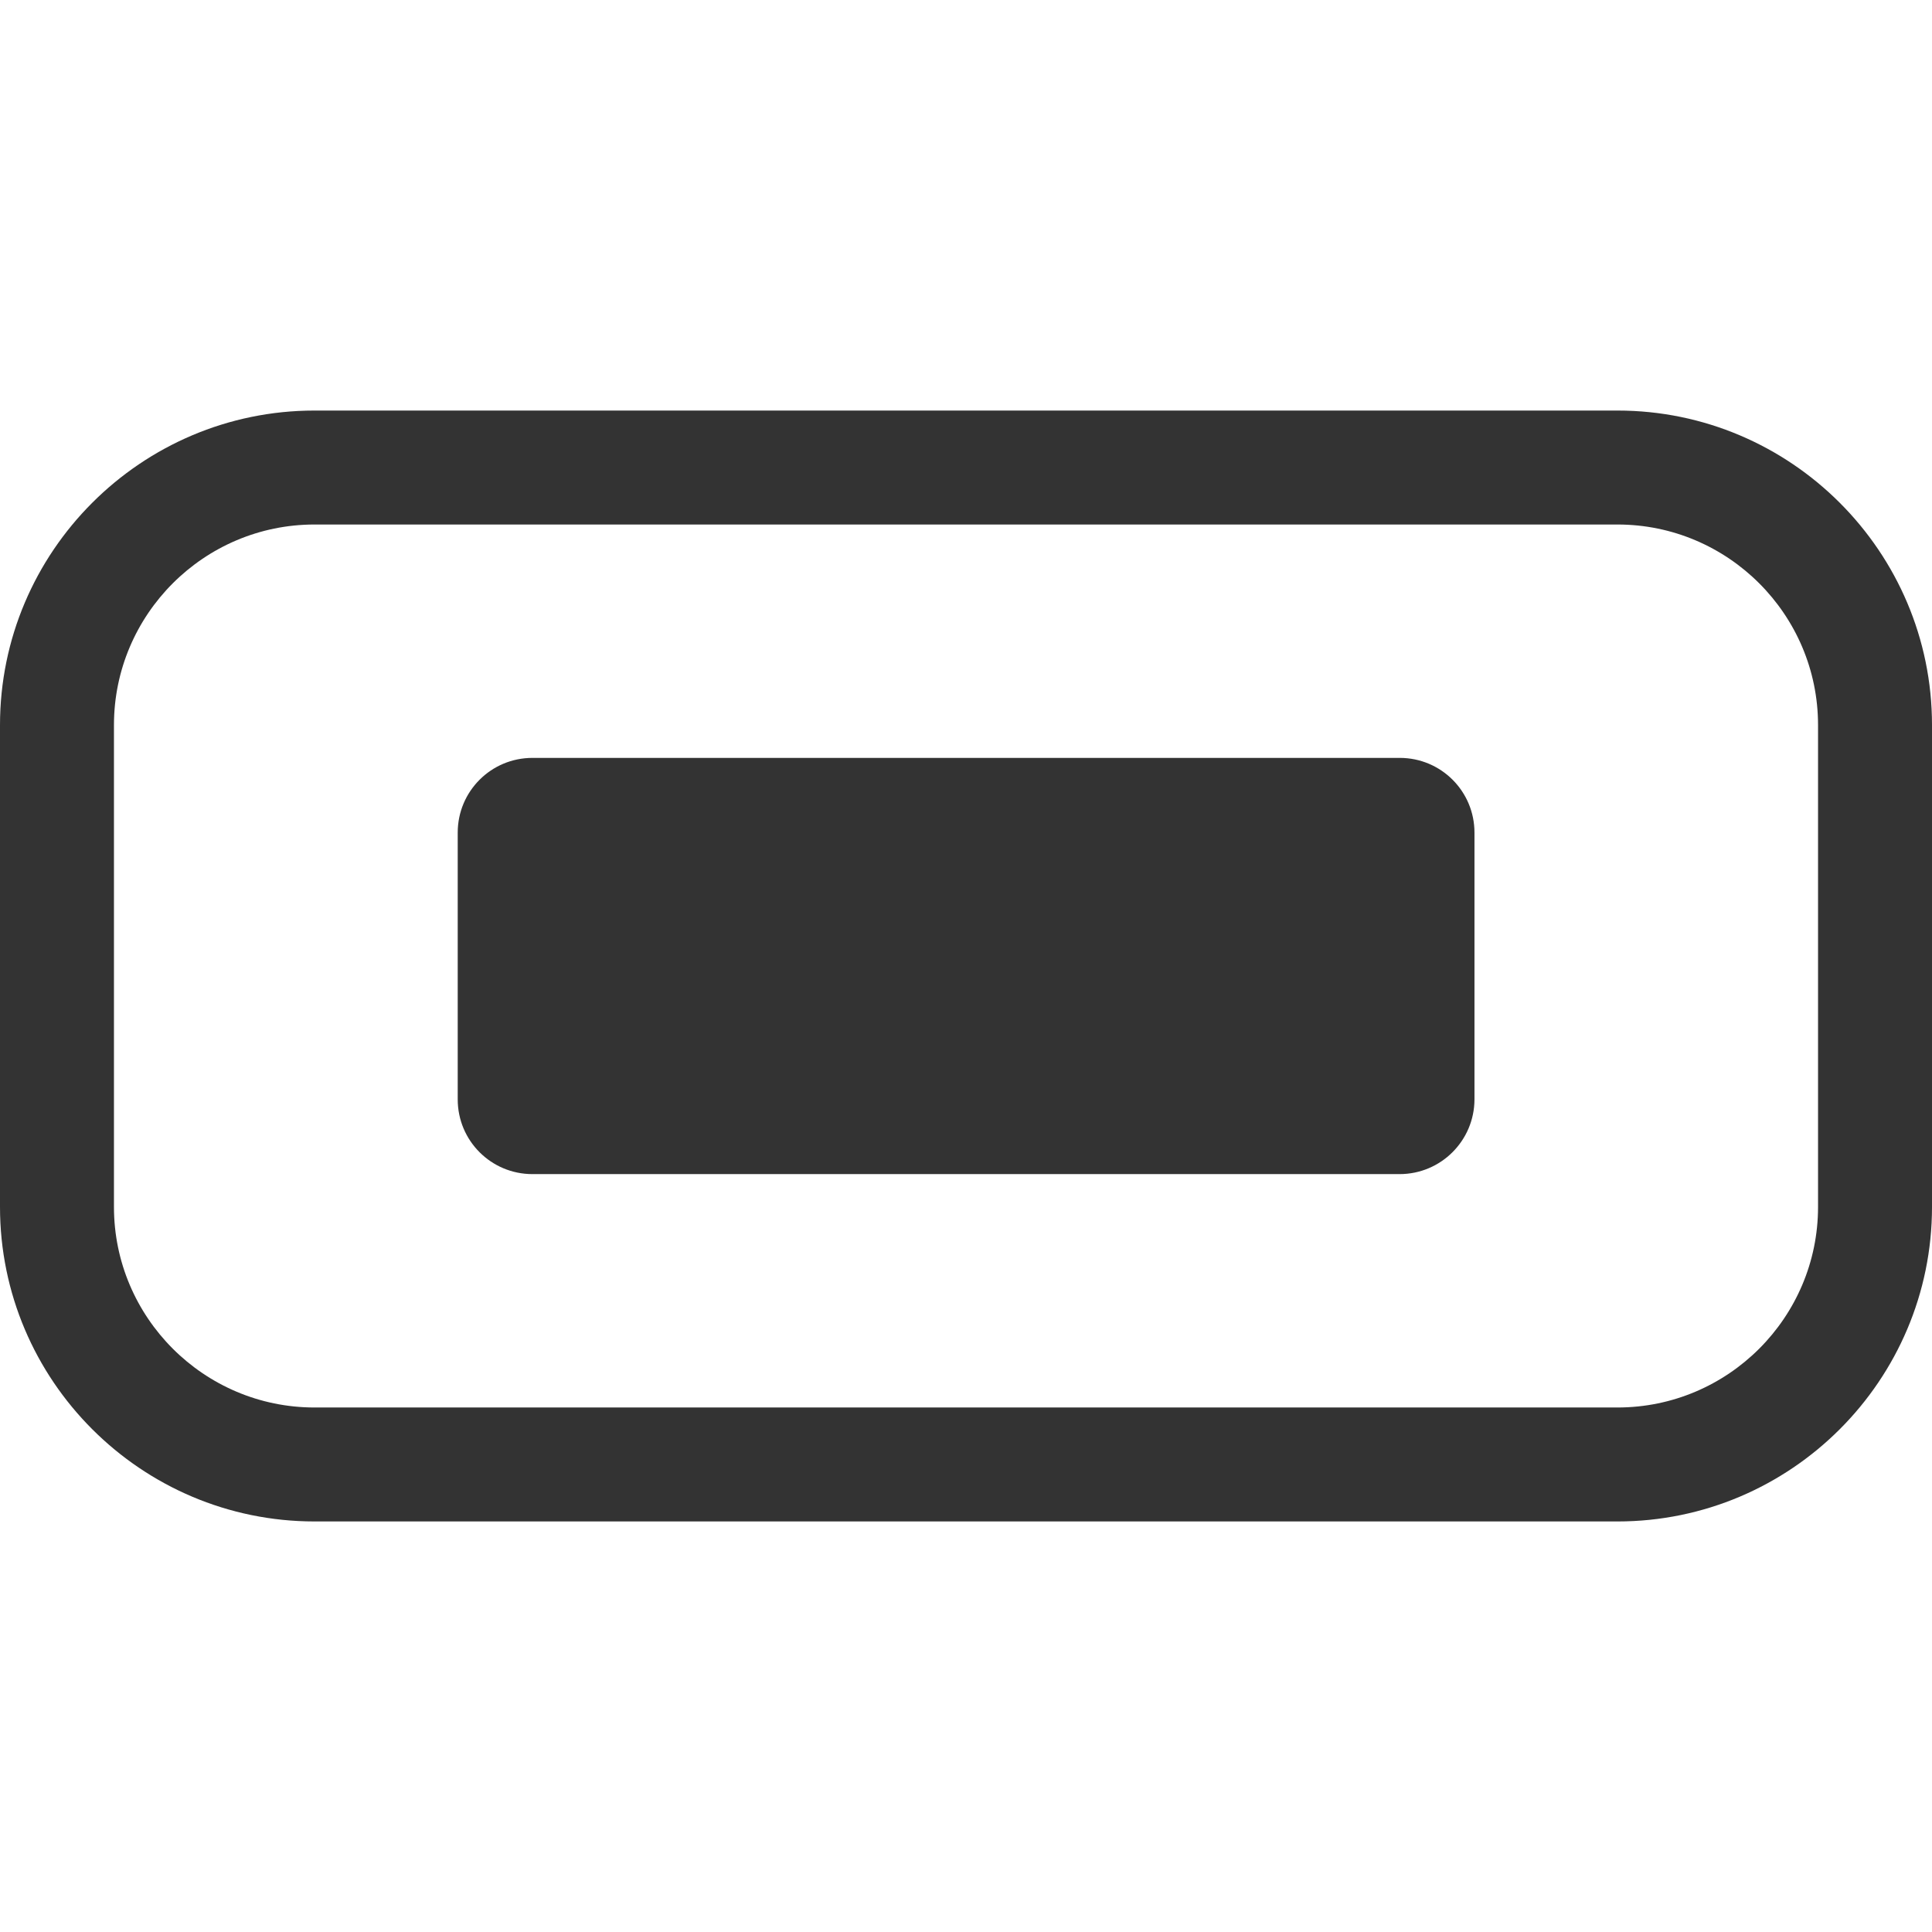 <?xml version="1.0" standalone="no"?><!DOCTYPE svg PUBLIC "-//W3C//DTD SVG 1.1//EN" "http://www.w3.org/Graphics/SVG/1.1/DTD/svg11.dtd"><svg class="icon" width="200px" height="200.00px" viewBox="0 0 1024 1024" version="1.1" xmlns="http://www.w3.org/2000/svg"><path fill="#333333" d="M857.3 806.4H166.7C74.8 806.4 0 731.6 0 639.7V384.3c0-91.9 74.8-166.7 166.7-166.7h690.6c91.9 0 166.7 74.8 166.7 166.7v255.4c0 91.9-74.8 166.7-166.7 166.7zM166.7 278c-58.6 0-106.3 47.7-106.3 106.3v255.4c0 58.6 47.7 106.3 106.3 106.3h690.6c58.6 0 106.3-47.7 106.3-106.3V384.3c0-58.6-47.7-106.3-106.3-106.3H166.7z"  /><path fill="#333333" d="M741.8 622.3H282.2c-21.9 0-39.6-17.7-39.6-39.6V441.3c0-21.9 17.7-39.6 39.6-39.6h459.7c21.9 0 39.6 17.7 39.6 39.6v141.5c-0.1 21.8-17.8 39.5-39.7 39.5z"  /></svg>